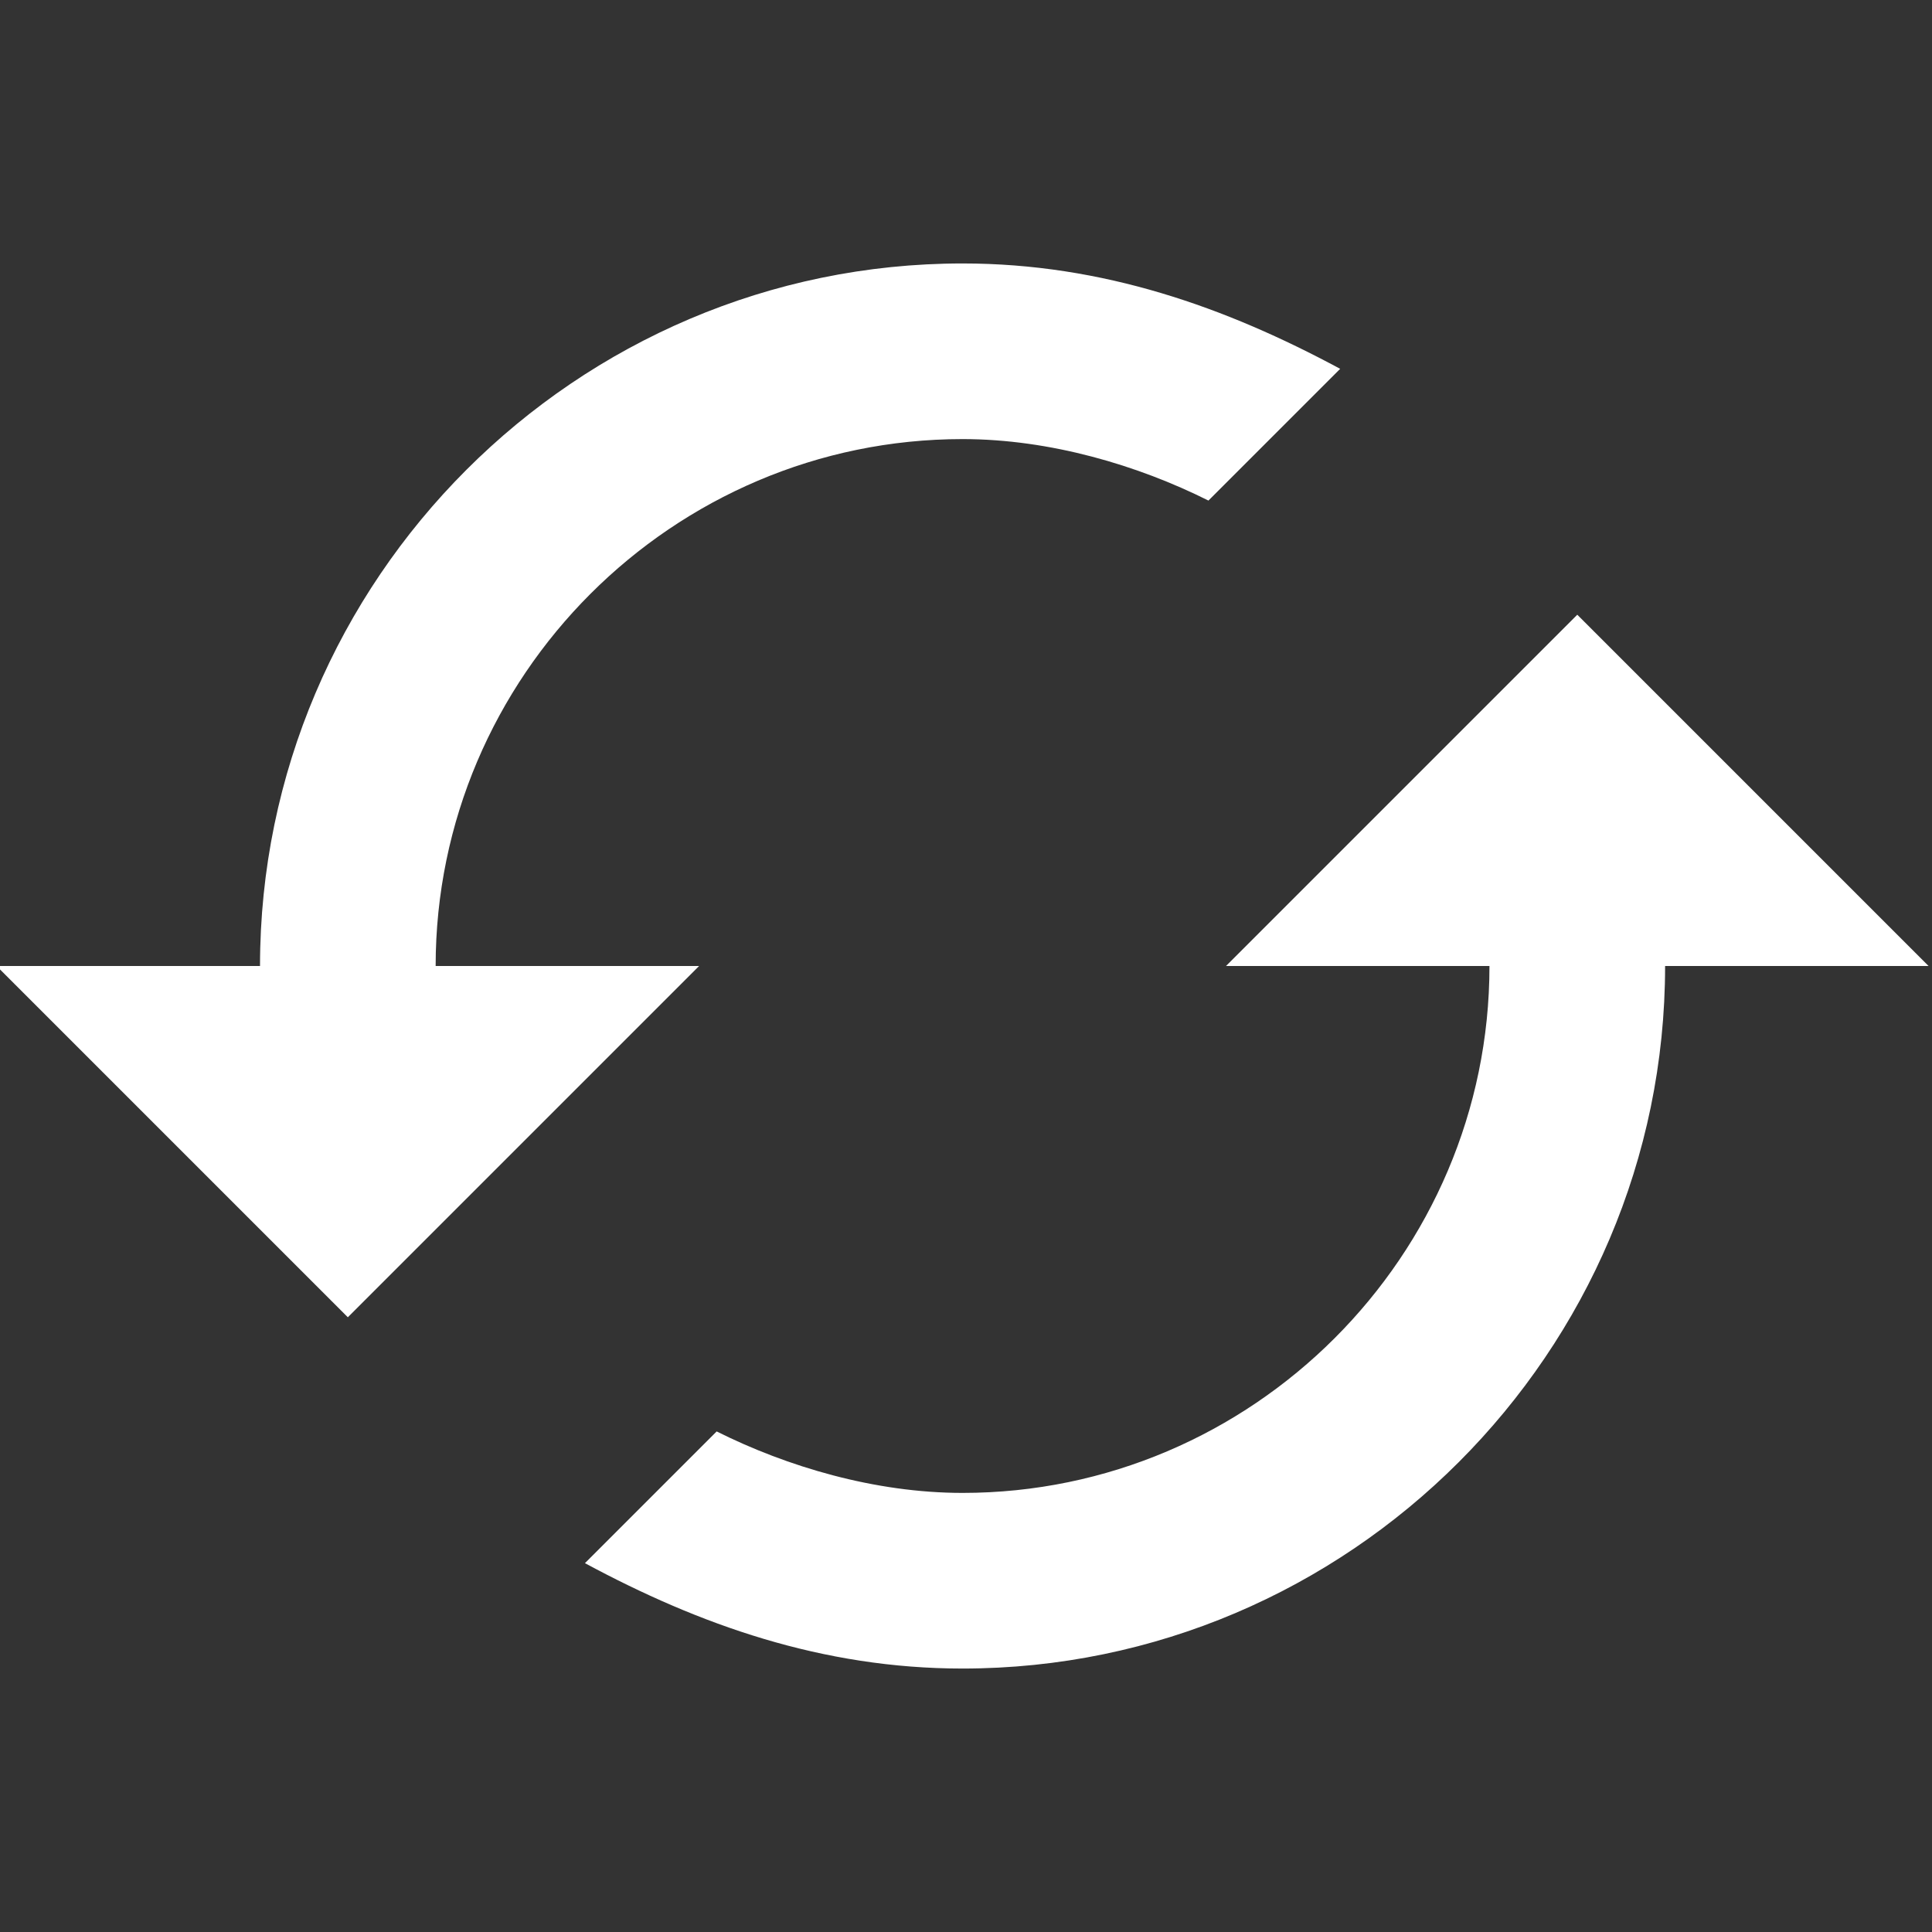 <?xml version="1.0" encoding="iso-8859-1"?>
<!-- Generator: Adobe Illustrator 16.0.0, SVG Export Plug-In . SVG Version: 6.00 Build 0)  -->
<!DOCTYPE svg PUBLIC "-//W3C//DTD SVG 1.1//EN" "http://www.w3.org/Graphics/SVG/1.1/DTD/svg11.dtd">
<svg version="1.1" id="Capa_1" xmlns="http://www.w3.org/2000/svg" xmlns:xlink="http://www.w3.org/1999/xlink" x="0px" y="0px"
	 width="561px" height="561px" viewBox="0 0 561 561" style="enable-background:new 0 0 561 561;" xml:space="preserve" fill="white">
<rect x="0" y="0" width="561" height="561" fill="#333333" stroke="none"/>
<g>
	<g id="sync" transform="rotate(90, 280, 280)">
		<path d="M280.5,76.5V0l-102,102l102,102v-76.5c84.15,0,153,68.85,153,153c0,25.5-7.65,51-17.85,71.4l38.25,38.25
			C471.75,357,484.5,321.3,484.5,280.5C484.5,168.3,392.7,76.5,280.5,76.5z M280.5,433.5c-84.15,0-153-68.85-153-153
			c0-25.5,7.65-51,17.85-71.4l-38.25-38.25C89.25,204,76.5,239.7,76.5,280.5c0,112.2,91.8,204,204,204V561l102-102l-102-102V433.5z"
			/>
	</g>
</g>
<g>
</g>
<g>
</g>
<g>
</g>
<g>
</g>
<g>
</g>
<g>
</g>
<g>
</g>
<g>
</g>
<g>
</g>
<g>
</g>
<g>
</g>
<g>
</g>
<g>
</g>
<g>
</g>
<g>
</g>
</svg>
